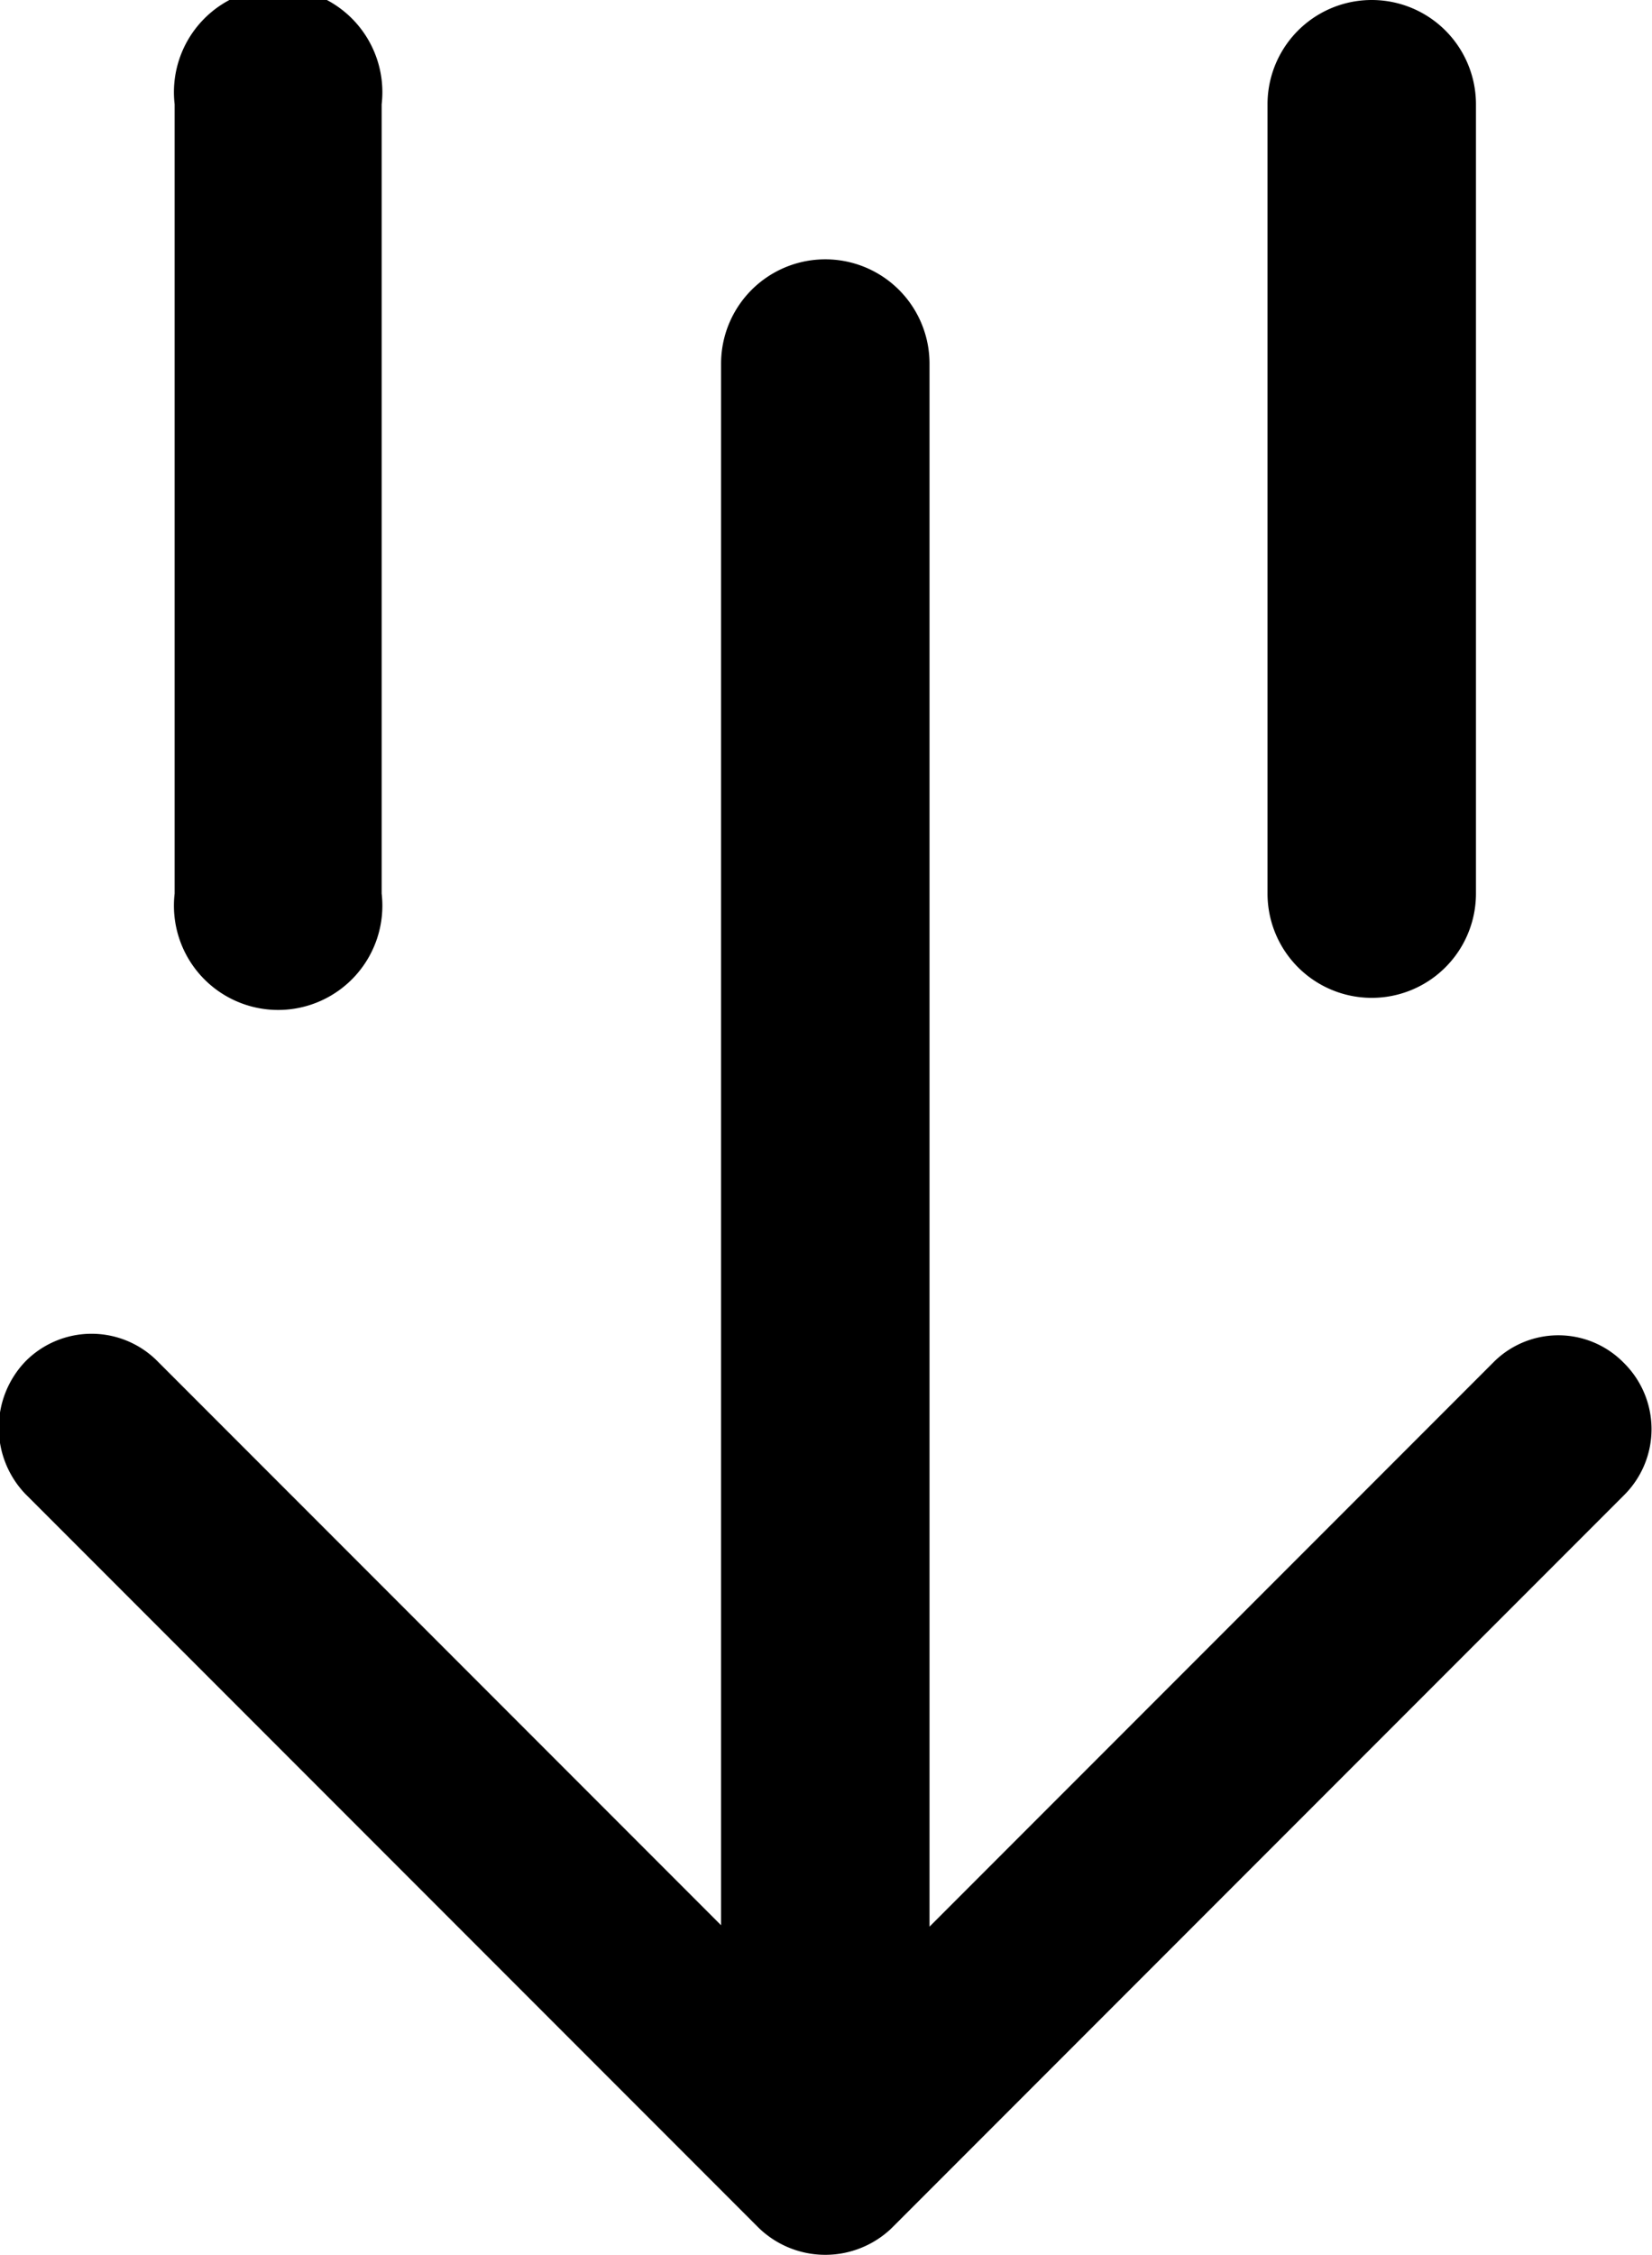 <svg xmlns="http://www.w3.org/2000/svg" width="100%" height="100%" viewBox="0 0 11.73 16"><title>6</title><path d="M9,.74v5.6a.74.74,0,0,0,1.48,0V.74A.74.74,0,0,0,9,.74Z" style="fill-rule:evenodd"/><path d="M2.71,6.34V.74a.74.74,0,1,0-1.47,0v5.6a.74.74,0,1,0,1.47,0Z" style="fill-rule:evenodd"/><path d="M6.33,15.81l5.2-5.2a.66.66,0,0,0,0-.94.65.65,0,0,0-.93,0l-4,4V2.58a.74.74,0,1,0-1.48,0V13.66l-4-4a.66.66,0,0,0-.94,0,.68.68,0,0,0,0,.94l5.2,5.2A.68.68,0,0,0,6.33,15.81Z" style="fill-rule:evenodd"/></svg>
